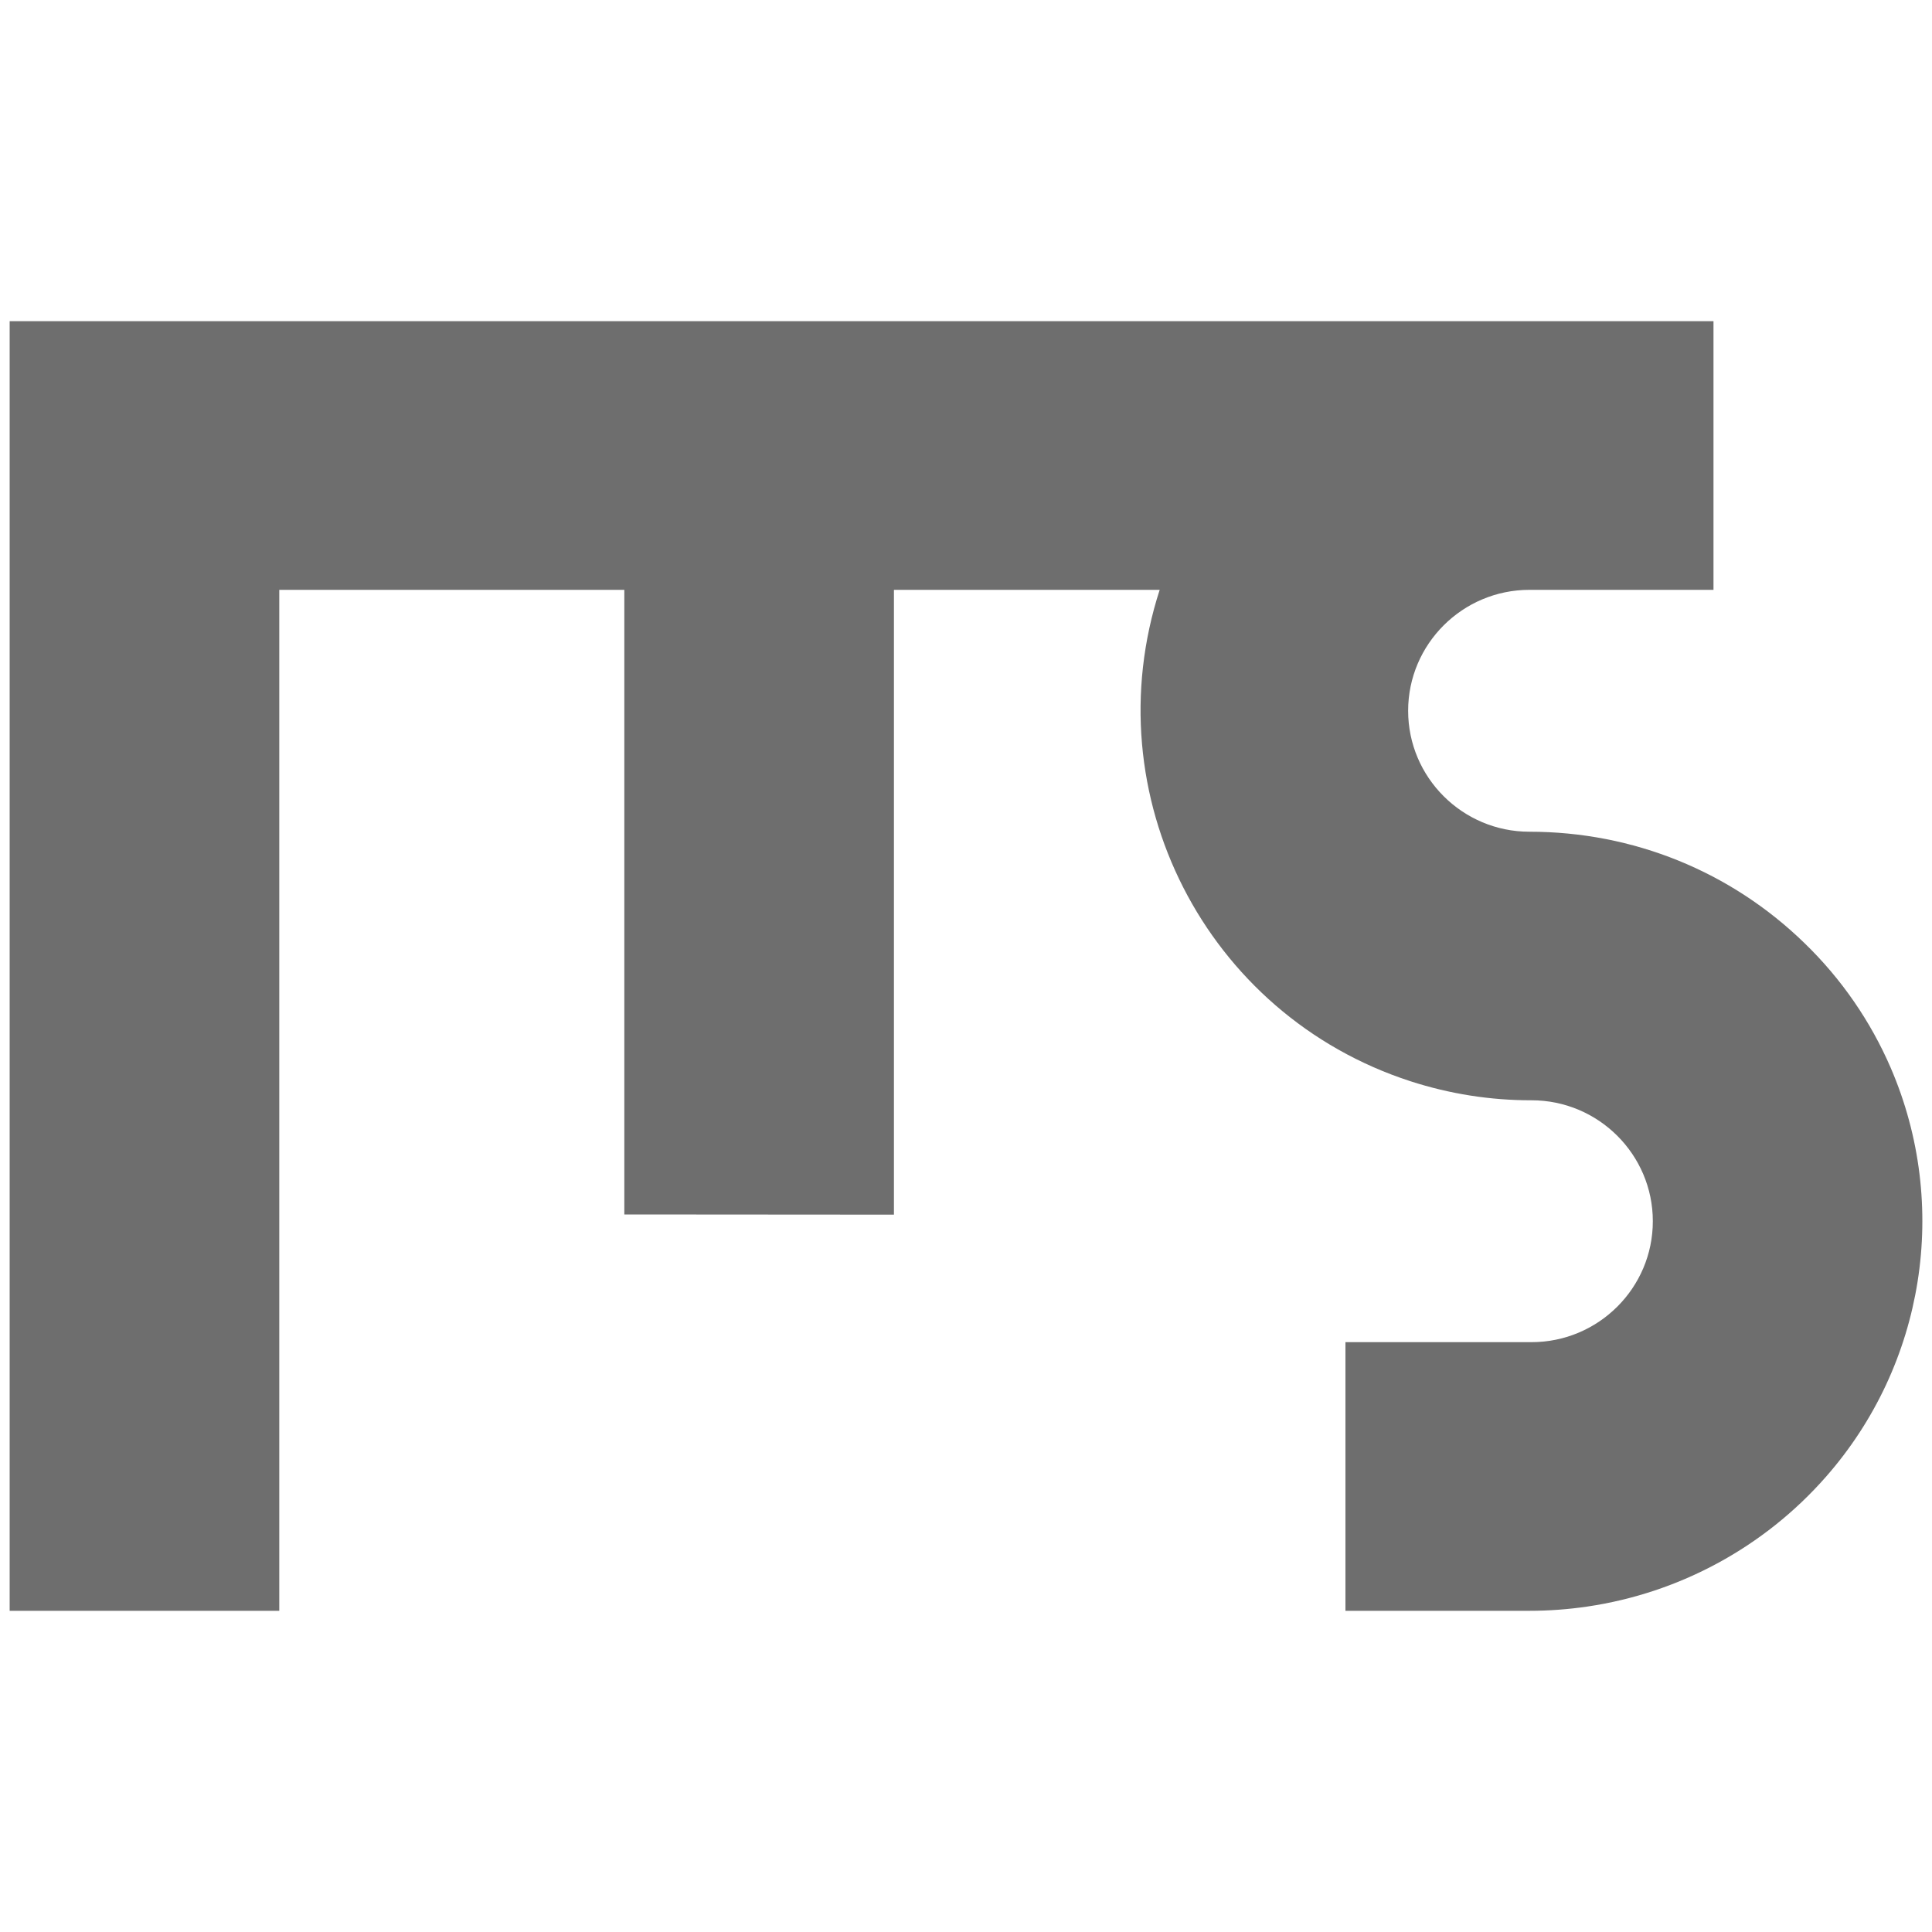 <?xml version="1.0" encoding="utf-8"?>
<!-- Generator: Adobe Illustrator 25.2.1, SVG Export Plug-In . SVG Version: 6.00 Build 0)  -->
<svg version="1.1" id="Camada_1" xmlns="http://www.w3.org/2000/svg" xmlns:xlink="http://www.w3.org/1999/xlink" x="0px" y="0px"
	 viewBox="0 0 2000 2000" style="enable-background:new 0 0 2000 2000;" xml:space="preserve">
<style type="text/css">
	.st0{fill:#6E6E6E;}
</style>
<path class="st0" d="M1957.3,1105.5c-20.9-48.4-51.2-92.3-89.1-129C1791.7,902,1690.5,861,1583.3,861
	c-69.3,0-125.6-56.2-125.6-125.2s56.3-125.2,125.6-125.2h190.5V332.5H10v1335h279.1V610.6h357.2v646.6l279.1,0.2V610.6h275.1
	c-68.8,212.2,47.4,439.9,259.6,508.7c40.5,13.1,82.7,19.8,125.3,19.7c69.3,0,125.6,56.2,125.6,125.2s-56.3,125.2-125.6,125.2h-192.6
	v278.1h190.5c20.1,0,40.1-1.5,59.9-4.4c95.6-14.1,183.1-61.6,246.9-134.2C1992.4,1412.6,2018.6,1247.7,1957.3,1105.5z"/>
</svg>
